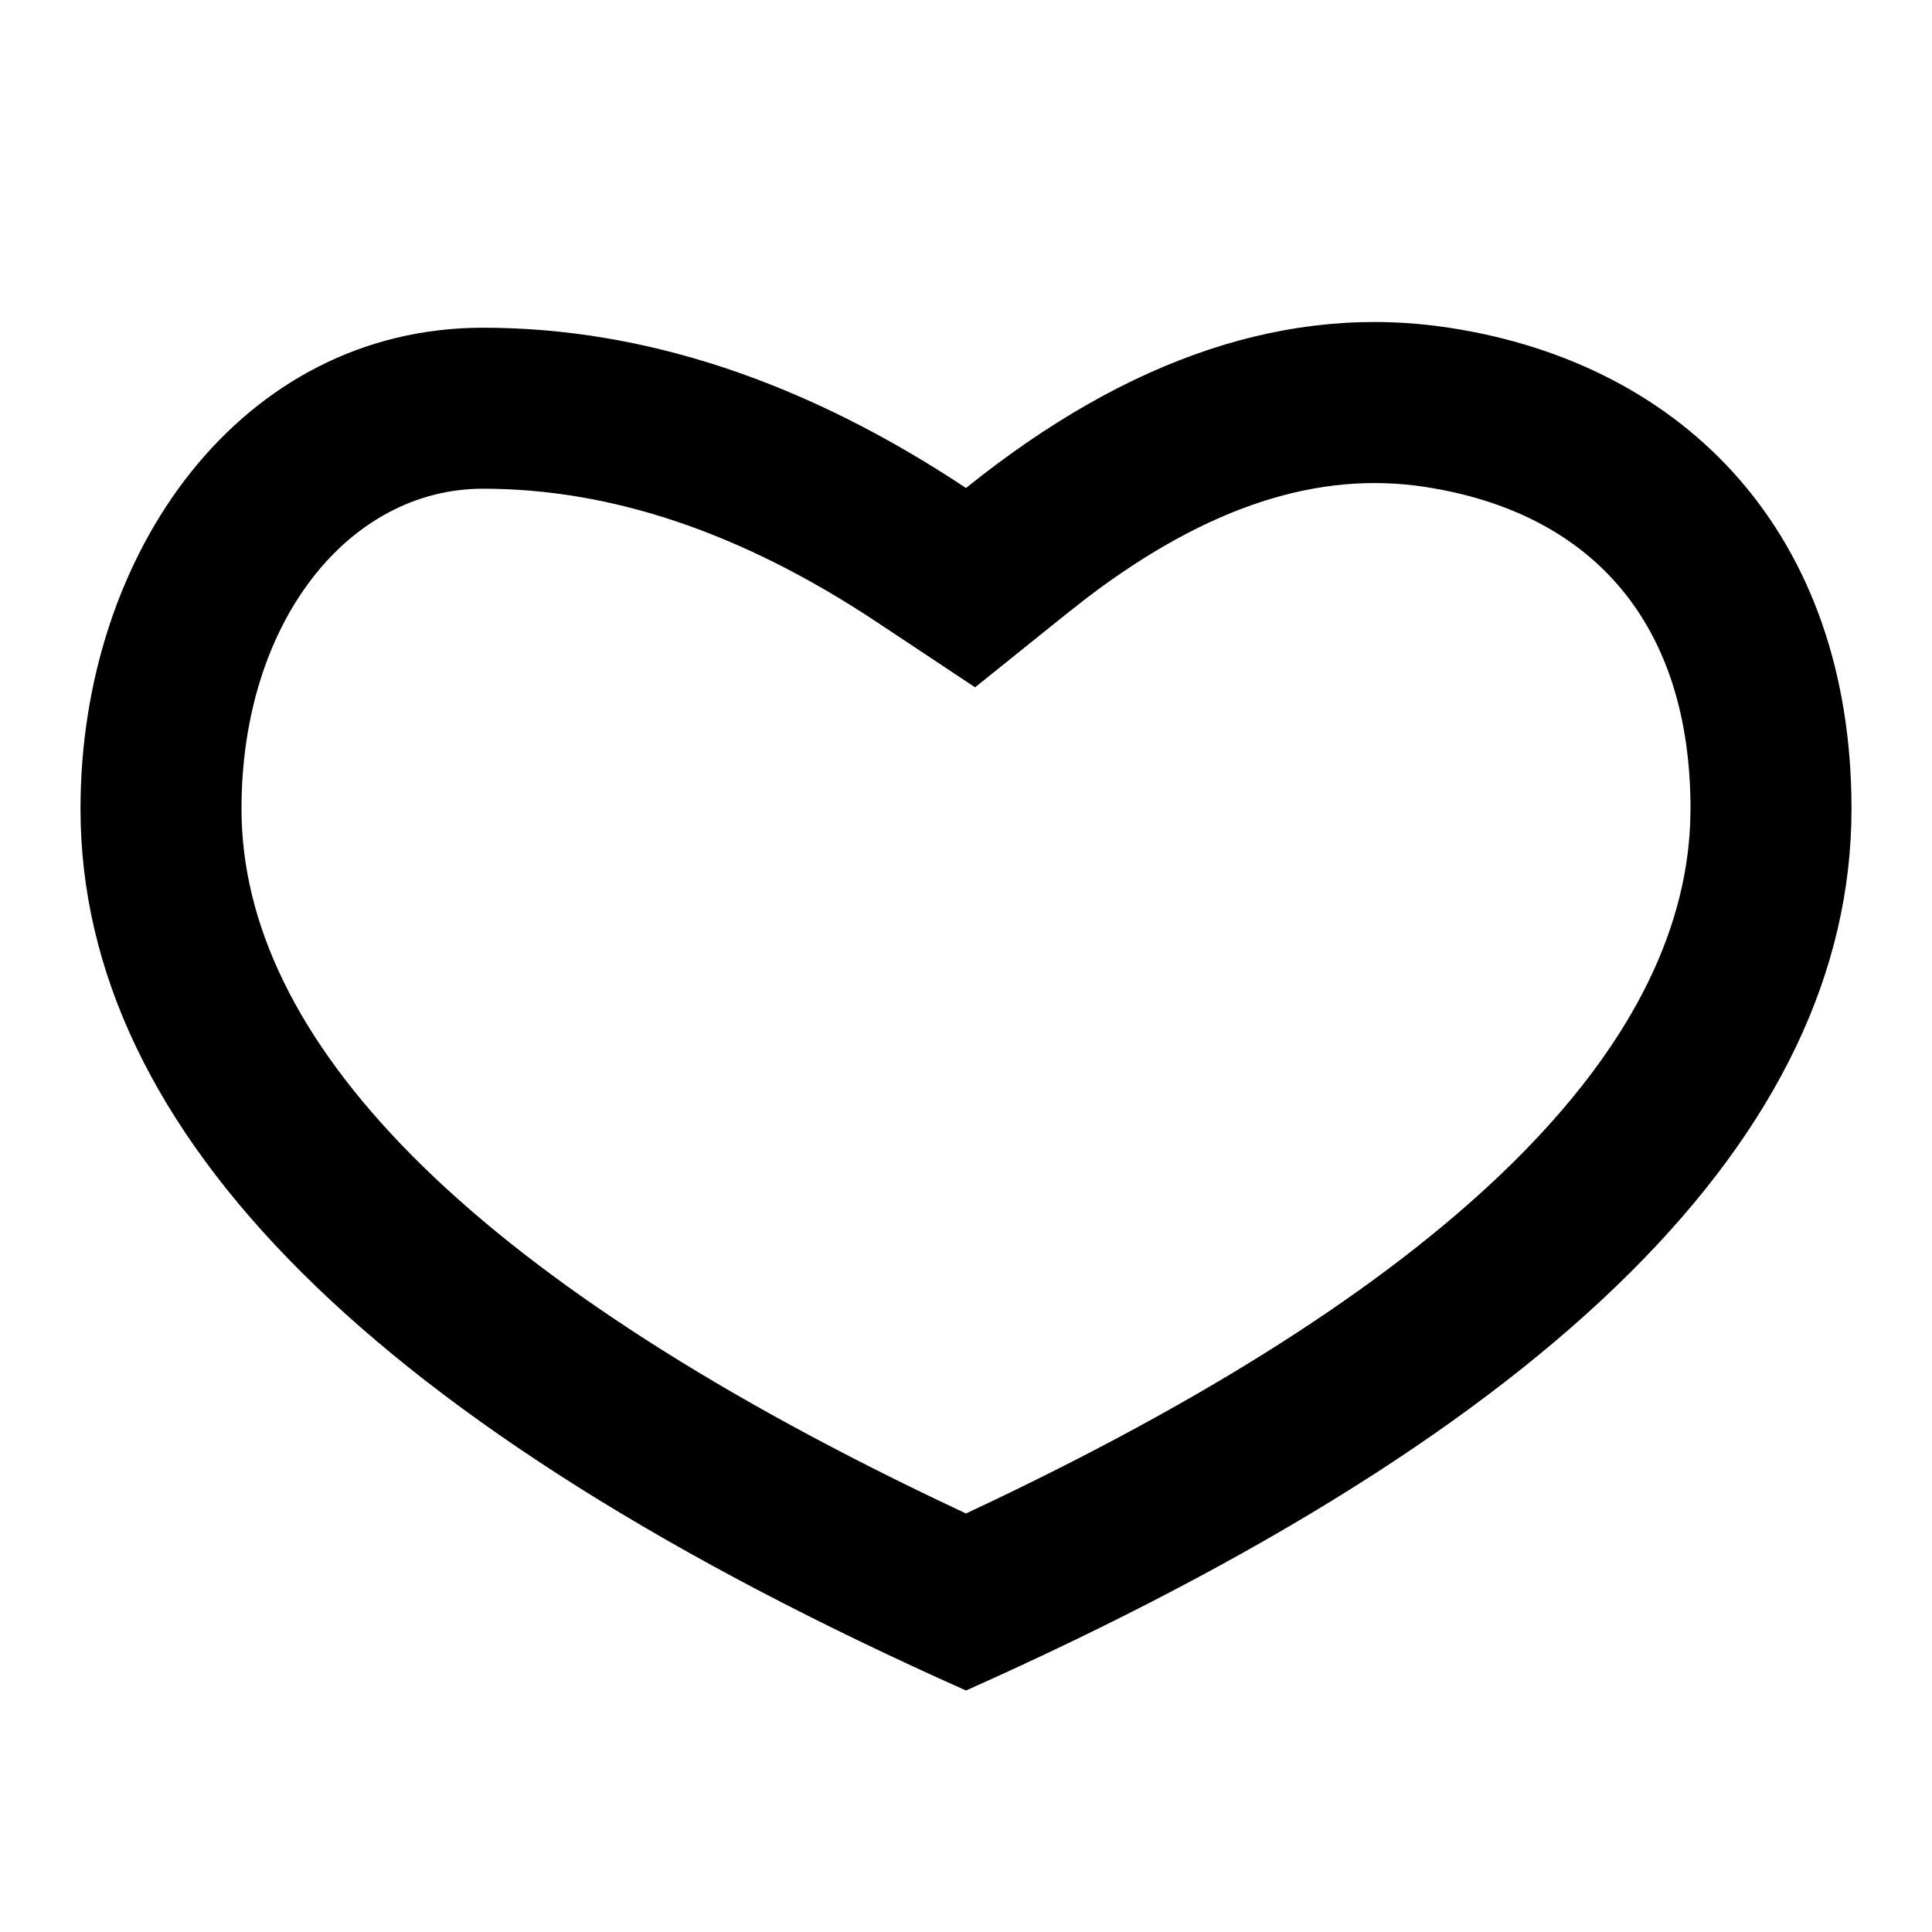 <?xml version="1.0" encoding="UTF-8"?>
<svg width="24px" height="24px" viewBox="0 0 24 24" version="1.1" xmlns="http://www.w3.org/2000/svg" xmlns:xlink="http://www.w3.org/1999/xlink">
    <title>icons/favorites</title>
    <g id="icons/favorites" stroke="none" stroke-width="1" fill="none" fill-rule="evenodd">
        <path d="M12,6.062 C14.025,4.433 16.025,3.769 18,4.071 C20.962,4.523 23,6.662 23,10.046 C23,14.079 19.333,17.73 12,21 C4.667,17.73 1,14.079 1,10.046 C1,6.854 3,4.071 6,4.071 C8,4.071 10,4.735 12,6.062 Z M17.698,6.048 C16.396,5.849 15.022,6.272 13.508,7.422 L13.254,7.621 L12.113,8.538 L10.894,7.729 C9.207,6.609 7.586,6.071 6,6.071 C4.328,6.071 3,7.732 3,10.046 C3,12.897 5.761,15.818 11.649,18.635 L12,18.801 L12.351,18.635 C18.113,15.878 20.881,13.021 20.996,10.228 L21,10.046 C21,7.759 19.793,6.368 17.698,6.048 Z" id="Oval" fill="#000000" fill-rule="nonzero"></path>
    </g>
</svg>